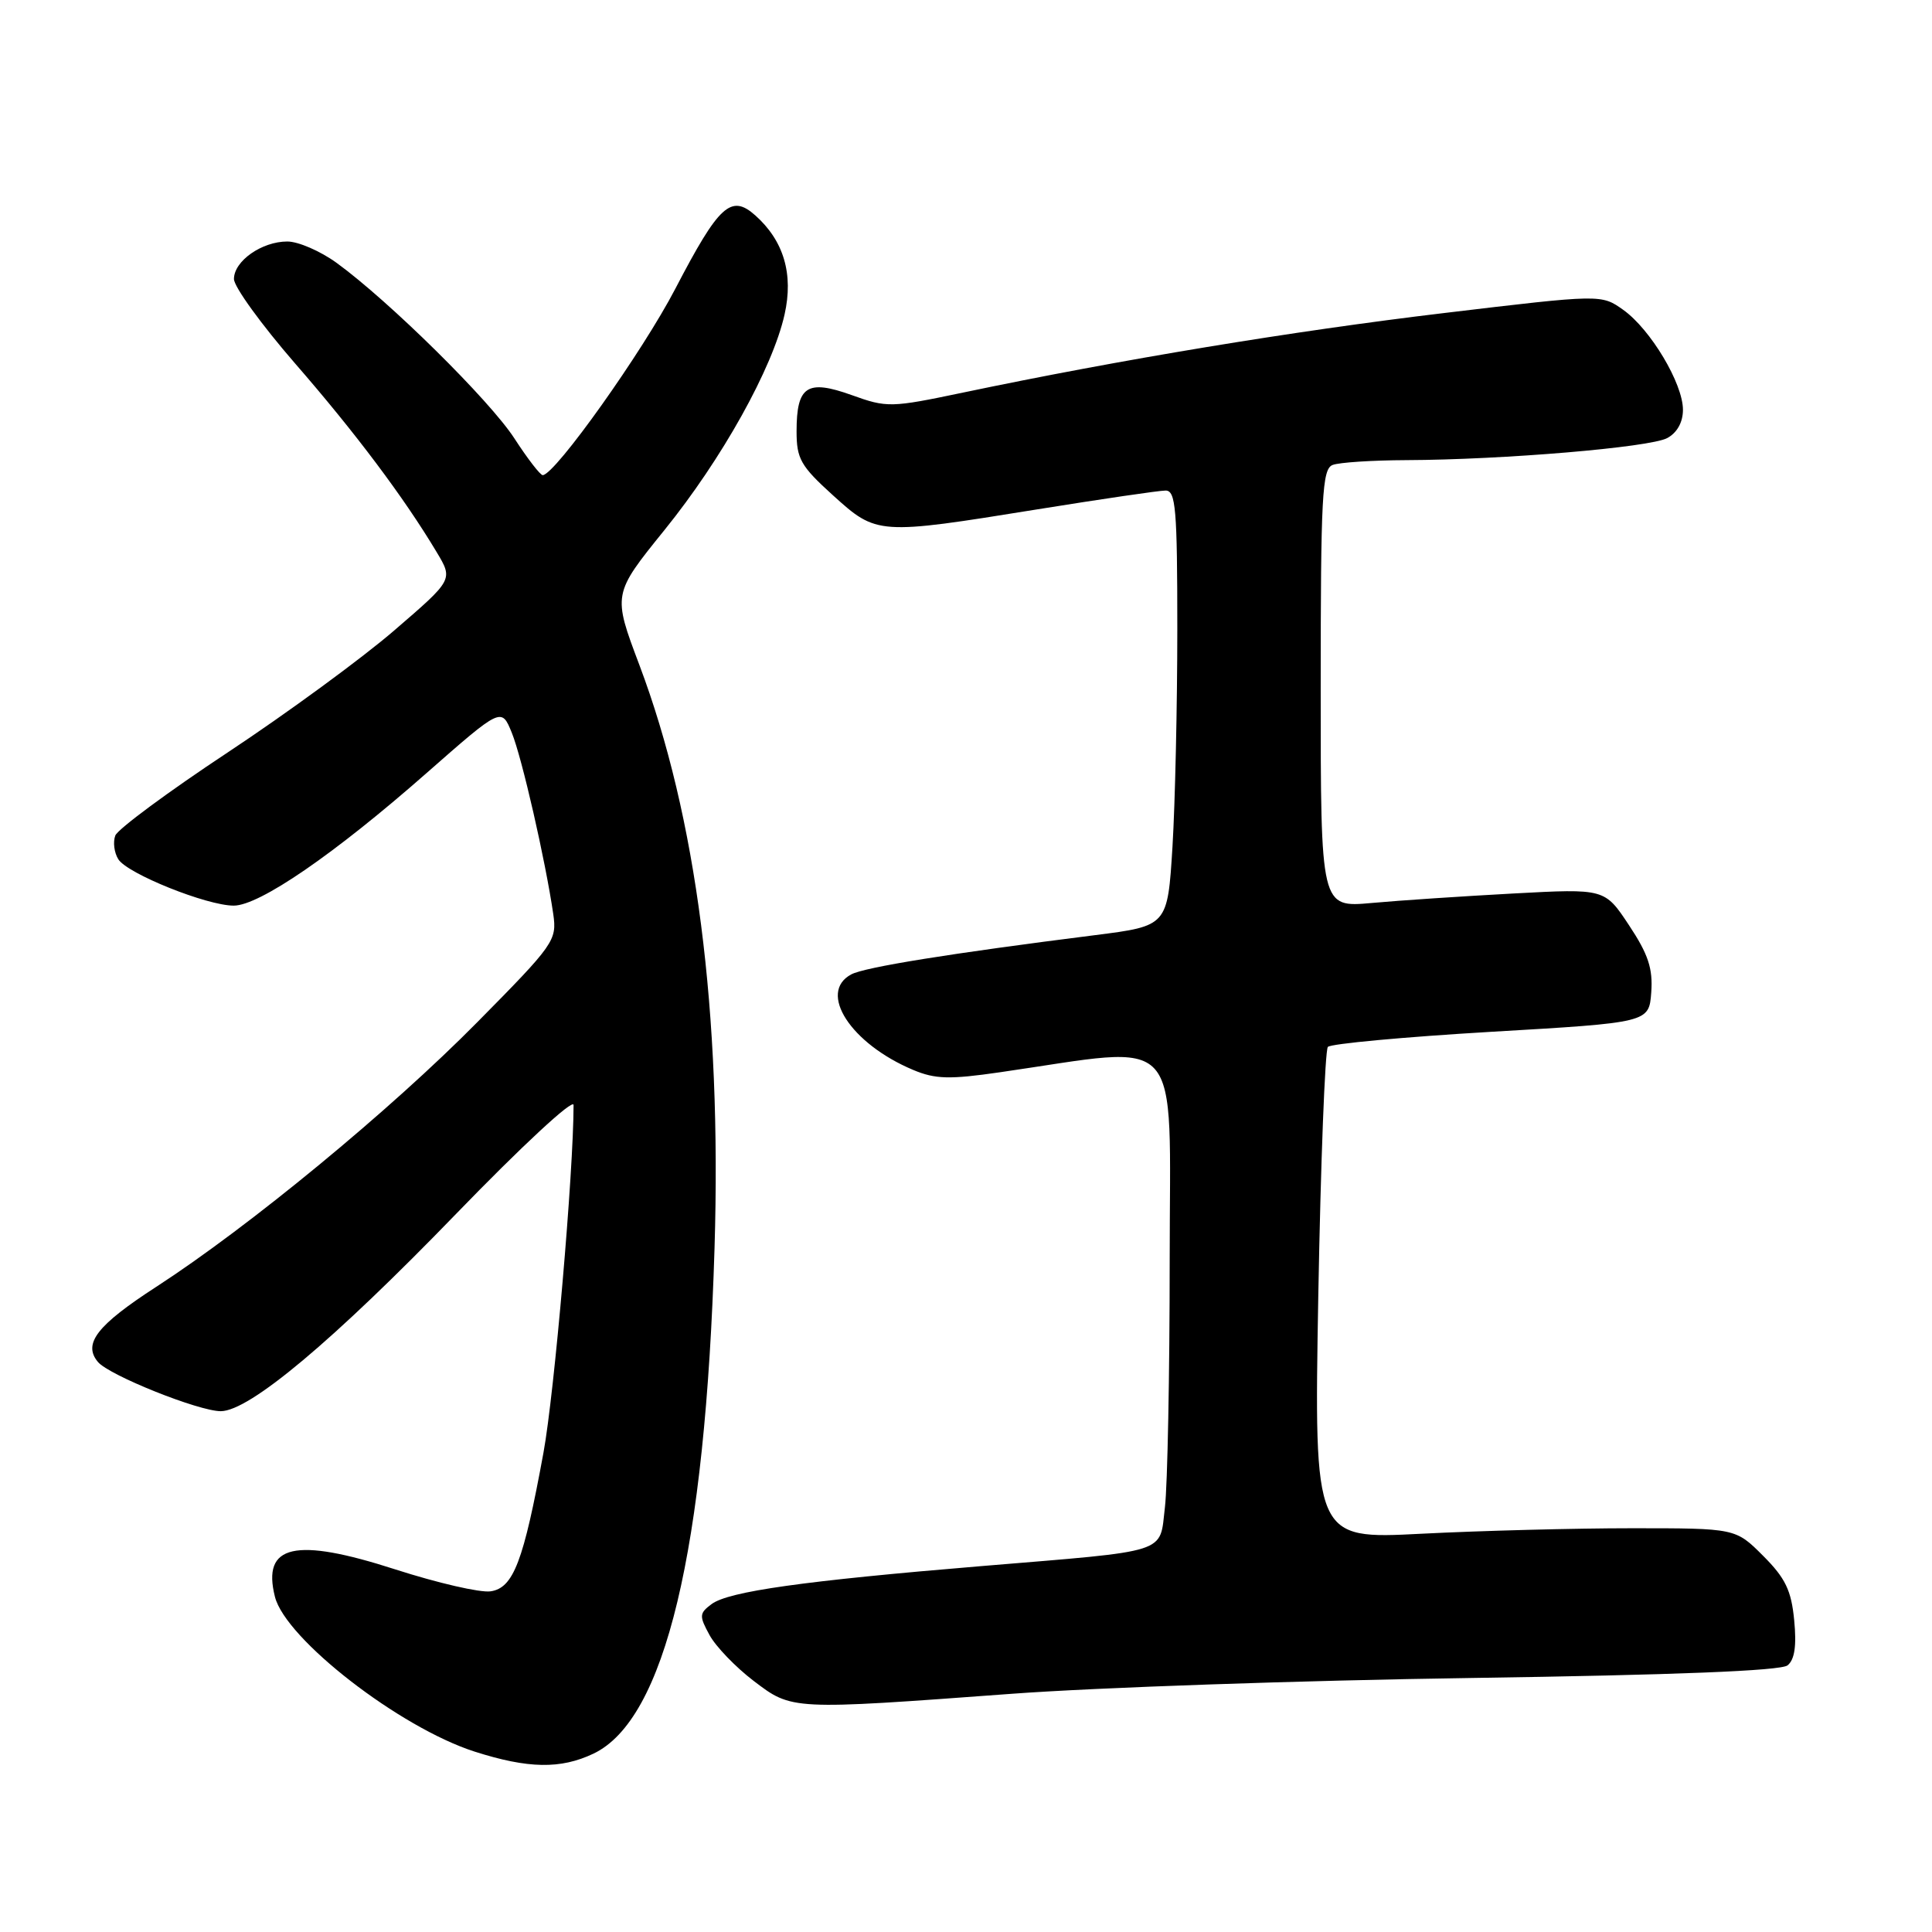 <?xml version="1.0" encoding="UTF-8" standalone="no"?>
<!DOCTYPE svg PUBLIC "-//W3C//DTD SVG 1.1//EN" "http://www.w3.org/Graphics/SVG/1.1/DTD/svg11.dtd" >
<svg xmlns="http://www.w3.org/2000/svg" xmlns:xlink="http://www.w3.org/1999/xlink" version="1.1" viewBox="0 0 256 256">
 <g >
 <path fill="currentColor"
d=" M 78.63 232.37 C 88.11 227.87 93.46 205.55 94.68 165.37 C 95.63 134.08 92.29 108.20 84.72 88.11 C 81.18 78.73 81.18 78.73 88.04 70.24 C 95.68 60.79 102.36 48.81 103.96 41.67 C 105.16 36.32 103.86 31.91 100.08 28.54 C 96.87 25.68 95.27 27.15 89.50 38.23 C 85.15 46.60 73.59 62.86 71.92 62.96 C 71.60 62.98 69.91 60.79 68.16 58.09 C 64.90 53.06 51.55 39.88 44.60 34.83 C 42.45 33.27 39.52 32.00 38.07 32.00 C 34.69 32.00 31.00 34.59 31.00 36.97 C 31.00 38.00 34.65 43.03 39.11 48.17 C 47.09 57.34 53.54 65.94 57.86 73.16 C 60.05 76.81 60.05 76.81 52.27 83.51 C 48.00 87.20 38.06 94.48 30.19 99.69 C 22.32 104.89 15.61 109.86 15.28 110.71 C 14.95 111.57 15.13 112.99 15.68 113.86 C 16.89 115.78 27.41 120.00 30.97 120.00 C 34.37 120.00 44.29 113.19 56.47 102.48 C 66.44 93.72 66.44 93.72 67.81 97.08 C 69.16 100.38 72.27 114.01 73.31 121.12 C 73.81 124.61 73.44 125.13 63.23 135.46 C 51.76 147.08 33.02 162.53 20.72 170.50 C 12.85 175.60 10.96 178.04 12.97 180.46 C 14.43 182.23 26.35 187.00 29.26 186.99 C 33.06 186.97 44.15 177.67 60.42 160.86 C 69.13 151.86 76.00 145.49 76.00 146.42 C 76.00 155.28 73.46 184.60 72.01 192.50 C 69.36 206.94 68.03 210.42 65.00 210.86 C 63.62 211.06 57.96 209.75 52.40 207.96 C 39.08 203.66 34.69 204.66 36.43 211.58 C 37.84 217.19 52.97 228.92 62.90 232.10 C 69.97 234.36 74.28 234.44 78.63 232.37 Z  M 134.00 224.44 C 145.28 223.60 172.72 222.66 195.00 222.34 C 221.85 221.95 235.96 221.39 236.86 220.67 C 237.80 219.91 238.07 218.08 237.74 214.69 C 237.36 210.74 236.58 209.11 233.62 206.15 C 229.97 202.50 229.97 202.50 216.23 202.50 C 208.68 202.50 196.11 202.83 188.31 203.23 C 174.12 203.96 174.12 203.96 174.68 171.73 C 175.00 154.00 175.57 139.15 175.95 138.72 C 176.34 138.30 186.07 137.40 197.58 136.72 C 218.50 135.50 218.50 135.50 218.80 131.49 C 219.03 128.34 218.40 126.44 215.86 122.61 C 212.64 117.74 212.64 117.74 200.57 118.39 C 193.93 118.75 185.46 119.31 181.75 119.65 C 175.00 120.26 175.00 120.26 175.00 91.24 C 175.00 65.69 175.19 62.14 176.58 61.61 C 177.45 61.27 181.84 60.99 186.33 60.97 C 199.19 60.92 218.61 59.28 220.91 58.05 C 222.22 57.35 223.00 55.95 223.00 54.30 C 223.00 50.82 218.71 43.64 215.09 41.06 C 212.18 38.99 212.18 38.99 191.34 41.48 C 171.31 43.87 148.54 47.63 127.60 52.02 C 118.05 54.02 117.54 54.04 112.85 52.35 C 106.94 50.23 105.55 51.15 105.55 57.16 C 105.55 60.80 106.10 61.76 110.37 65.63 C 116.18 70.89 116.32 70.90 137.40 67.50 C 145.92 66.13 153.59 65.00 154.45 65.00 C 155.79 65.00 156.00 67.42 156.00 83.34 C 156.00 93.43 155.71 106.41 155.36 112.19 C 154.71 122.69 154.71 122.69 145.11 123.91 C 125.92 126.33 114.57 128.16 112.80 129.11 C 108.32 131.50 112.72 138.30 121.00 141.77 C 123.92 143.00 125.82 143.05 132.50 142.08 C 157.15 138.52 155.00 136.14 154.99 166.93 C 154.99 182.09 154.70 196.84 154.36 199.70 C 153.61 205.96 155.29 205.42 130.00 207.52 C 106.49 209.47 96.55 210.87 94.29 212.55 C 92.65 213.77 92.63 214.12 94.02 216.66 C 94.85 218.18 97.47 220.90 99.84 222.71 C 104.96 226.61 104.76 226.60 134.00 224.44 Z "/>
</g>
</svg>
